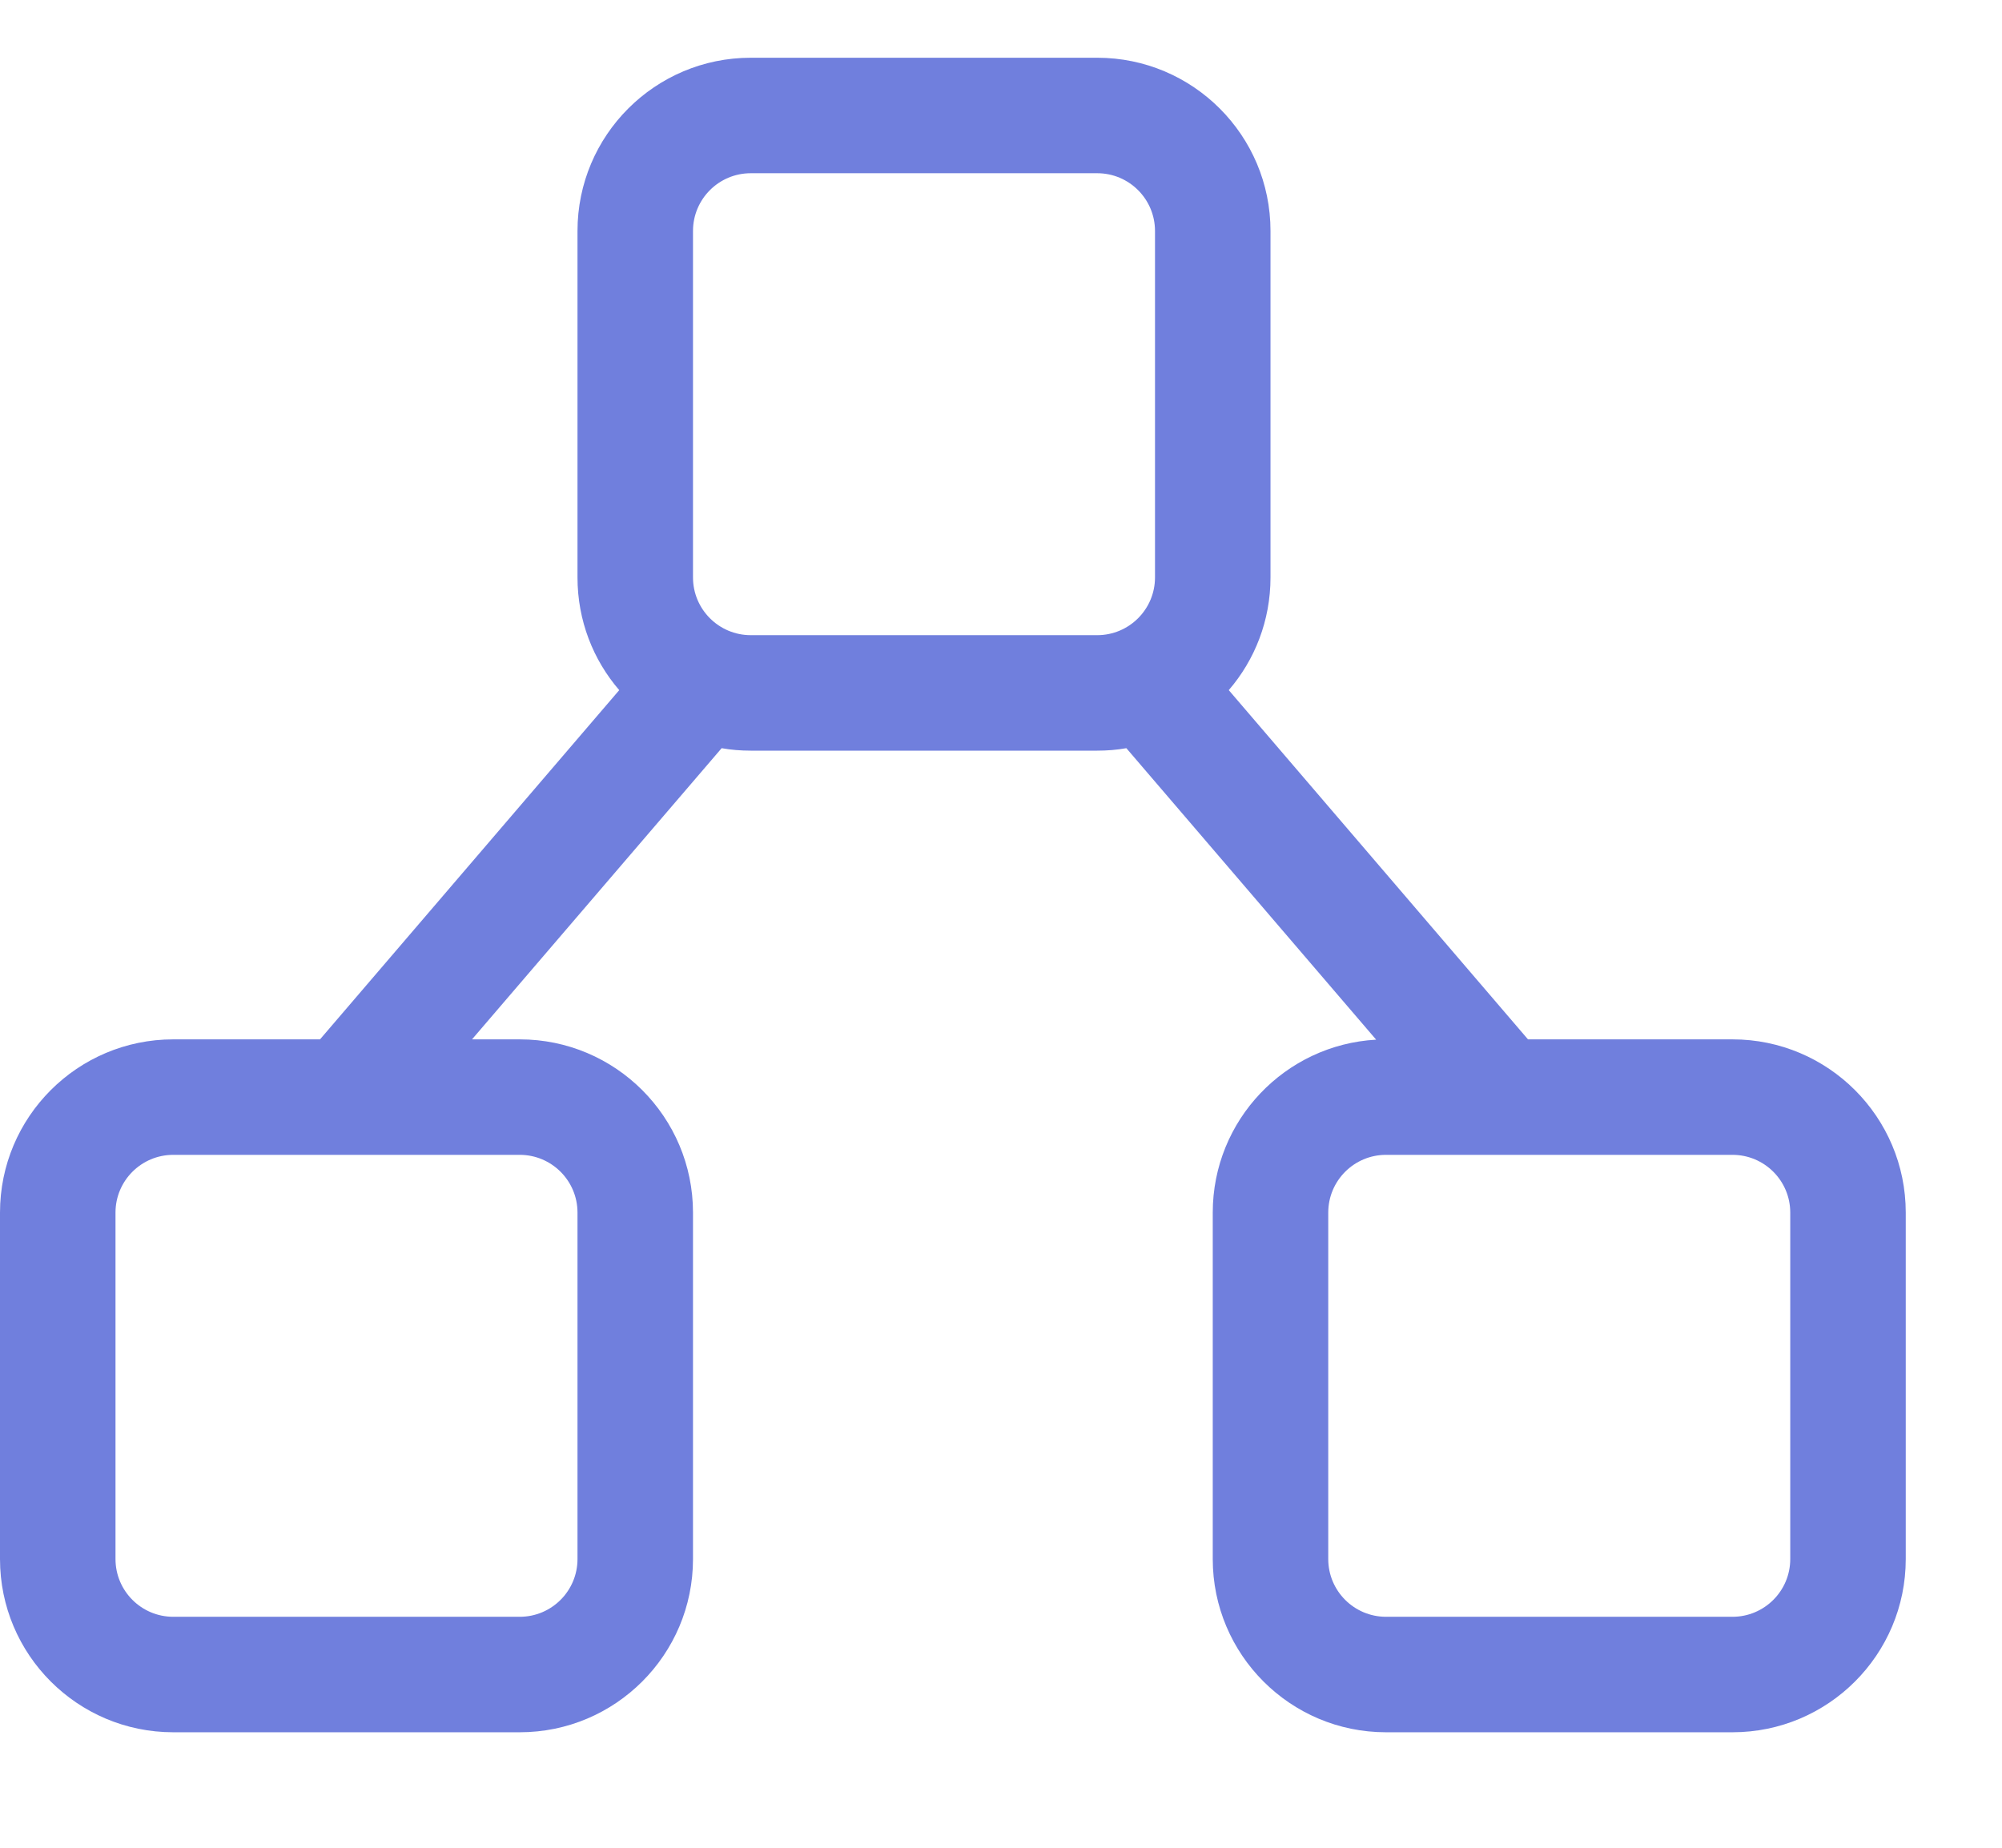 <svg width="13" height="12" viewBox="0 0 13 12" fill="none" xmlns="http://www.w3.org/2000/svg">
<path fill-rule="evenodd" clip-rule="evenodd" d="M4.875 0.375C4.254 0.375 3.75 0.879 3.75 1.5V3.75C3.75 4.03 3.852 4.286 4.021 4.482L2.078 6.75H1.125C0.504 6.75 0 7.254 0 7.875V10.125C0 10.746 0.504 11.25 1.125 11.25H3.375C3.996 11.25 4.5 10.746 4.5 10.125V7.875C4.5 7.254 3.996 6.75 3.375 6.75H3.065L4.686 4.859C4.747 4.87 4.811 4.875 4.875 4.875H7.125C7.189 4.875 7.253 4.87 7.314 4.859L8.936 6.752C8.345 6.785 7.875 7.275 7.875 7.875V10.125C7.875 10.746 8.379 11.25 9 11.25H11.25C11.871 11.25 12.375 10.746 12.375 10.125V7.875C12.375 7.254 11.871 6.75 11.25 6.75H9.922L7.979 4.482C8.148 4.286 8.25 4.03 8.25 3.75V1.5C8.25 0.879 7.746 0.375 7.125 0.375H4.875ZM9.747 7.5C9.749 7.5 9.751 7.5 9.753 7.5H11.25C11.457 7.5 11.625 7.668 11.625 7.875V10.125C11.625 10.332 11.457 10.5 11.25 10.5H9C8.793 10.5 8.625 10.332 8.625 10.125V7.875C8.625 7.668 8.793 7.5 9 7.5H9.747ZM1.125 7.5H3.375C3.582 7.5 3.75 7.668 3.75 7.875V10.125C3.75 10.332 3.582 10.5 3.375 10.5H1.125C0.918 10.5 0.75 10.332 0.75 10.125V7.875C0.75 7.668 0.918 7.5 1.125 7.5ZM4.5 1.5C4.5 1.293 4.668 1.125 4.875 1.125H7.125C7.332 1.125 7.5 1.293 7.5 1.5V3.75C7.5 3.957 7.332 4.125 7.125 4.125H4.875C4.668 4.125 4.5 3.957 4.5 3.75V1.5Z" fill="#707FDD"/>
</svg>
